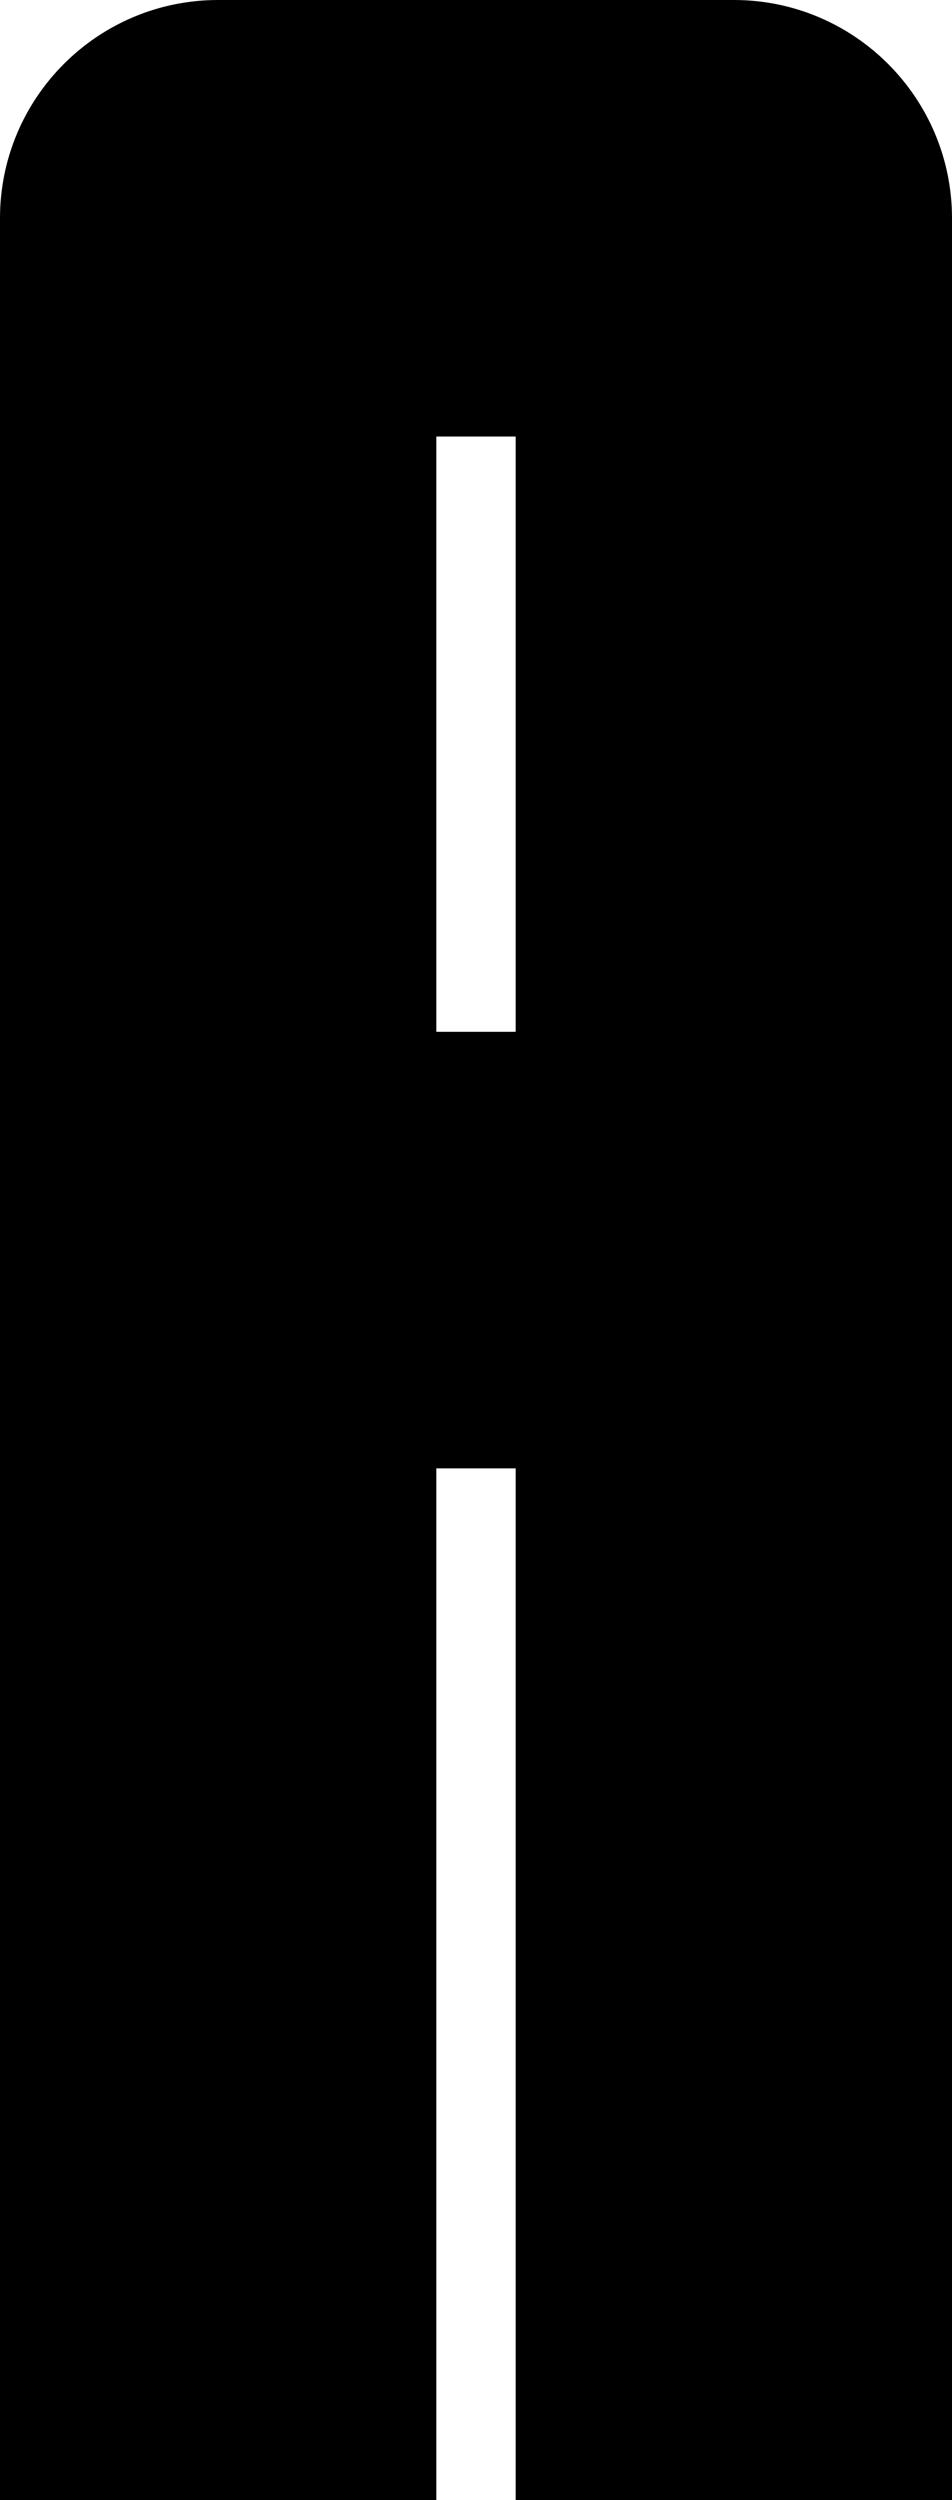 <?xml version="1.0" encoding="UTF-8" standalone="no"?>
<!-- Created with Inkscape (http://www.inkscape.org/) -->

<svg
   width="12pt"
   height="31.5pt"
   viewBox="0 0 12 31.5"
   version="1.1"
   id="svg1"
   xml:space="preserve"
   xmlns="http://www.w3.org/2000/svg"
   xmlns:svg="http://www.w3.org/2000/svg"><defs
     id="defs1" /><path
     id="rect1-71-6-2-1-3-3-1-4-9"
     style="display:inline;fill:#000000;fill-opacity:1;stroke:#000000;stroke-width:0;stroke-linecap:round;stroke-linejoin:round"
     d="M 2.75,0 C 1.231,0 0,1.231 0,2.75 V 31.5 h 5.5 v -13 h 1 v 13 H 12 V 2.75 C 12,1.232 10.769,0 9.25,0 Z M 5.5,5.5 h 1 V 13 h -1 z" /></svg>
